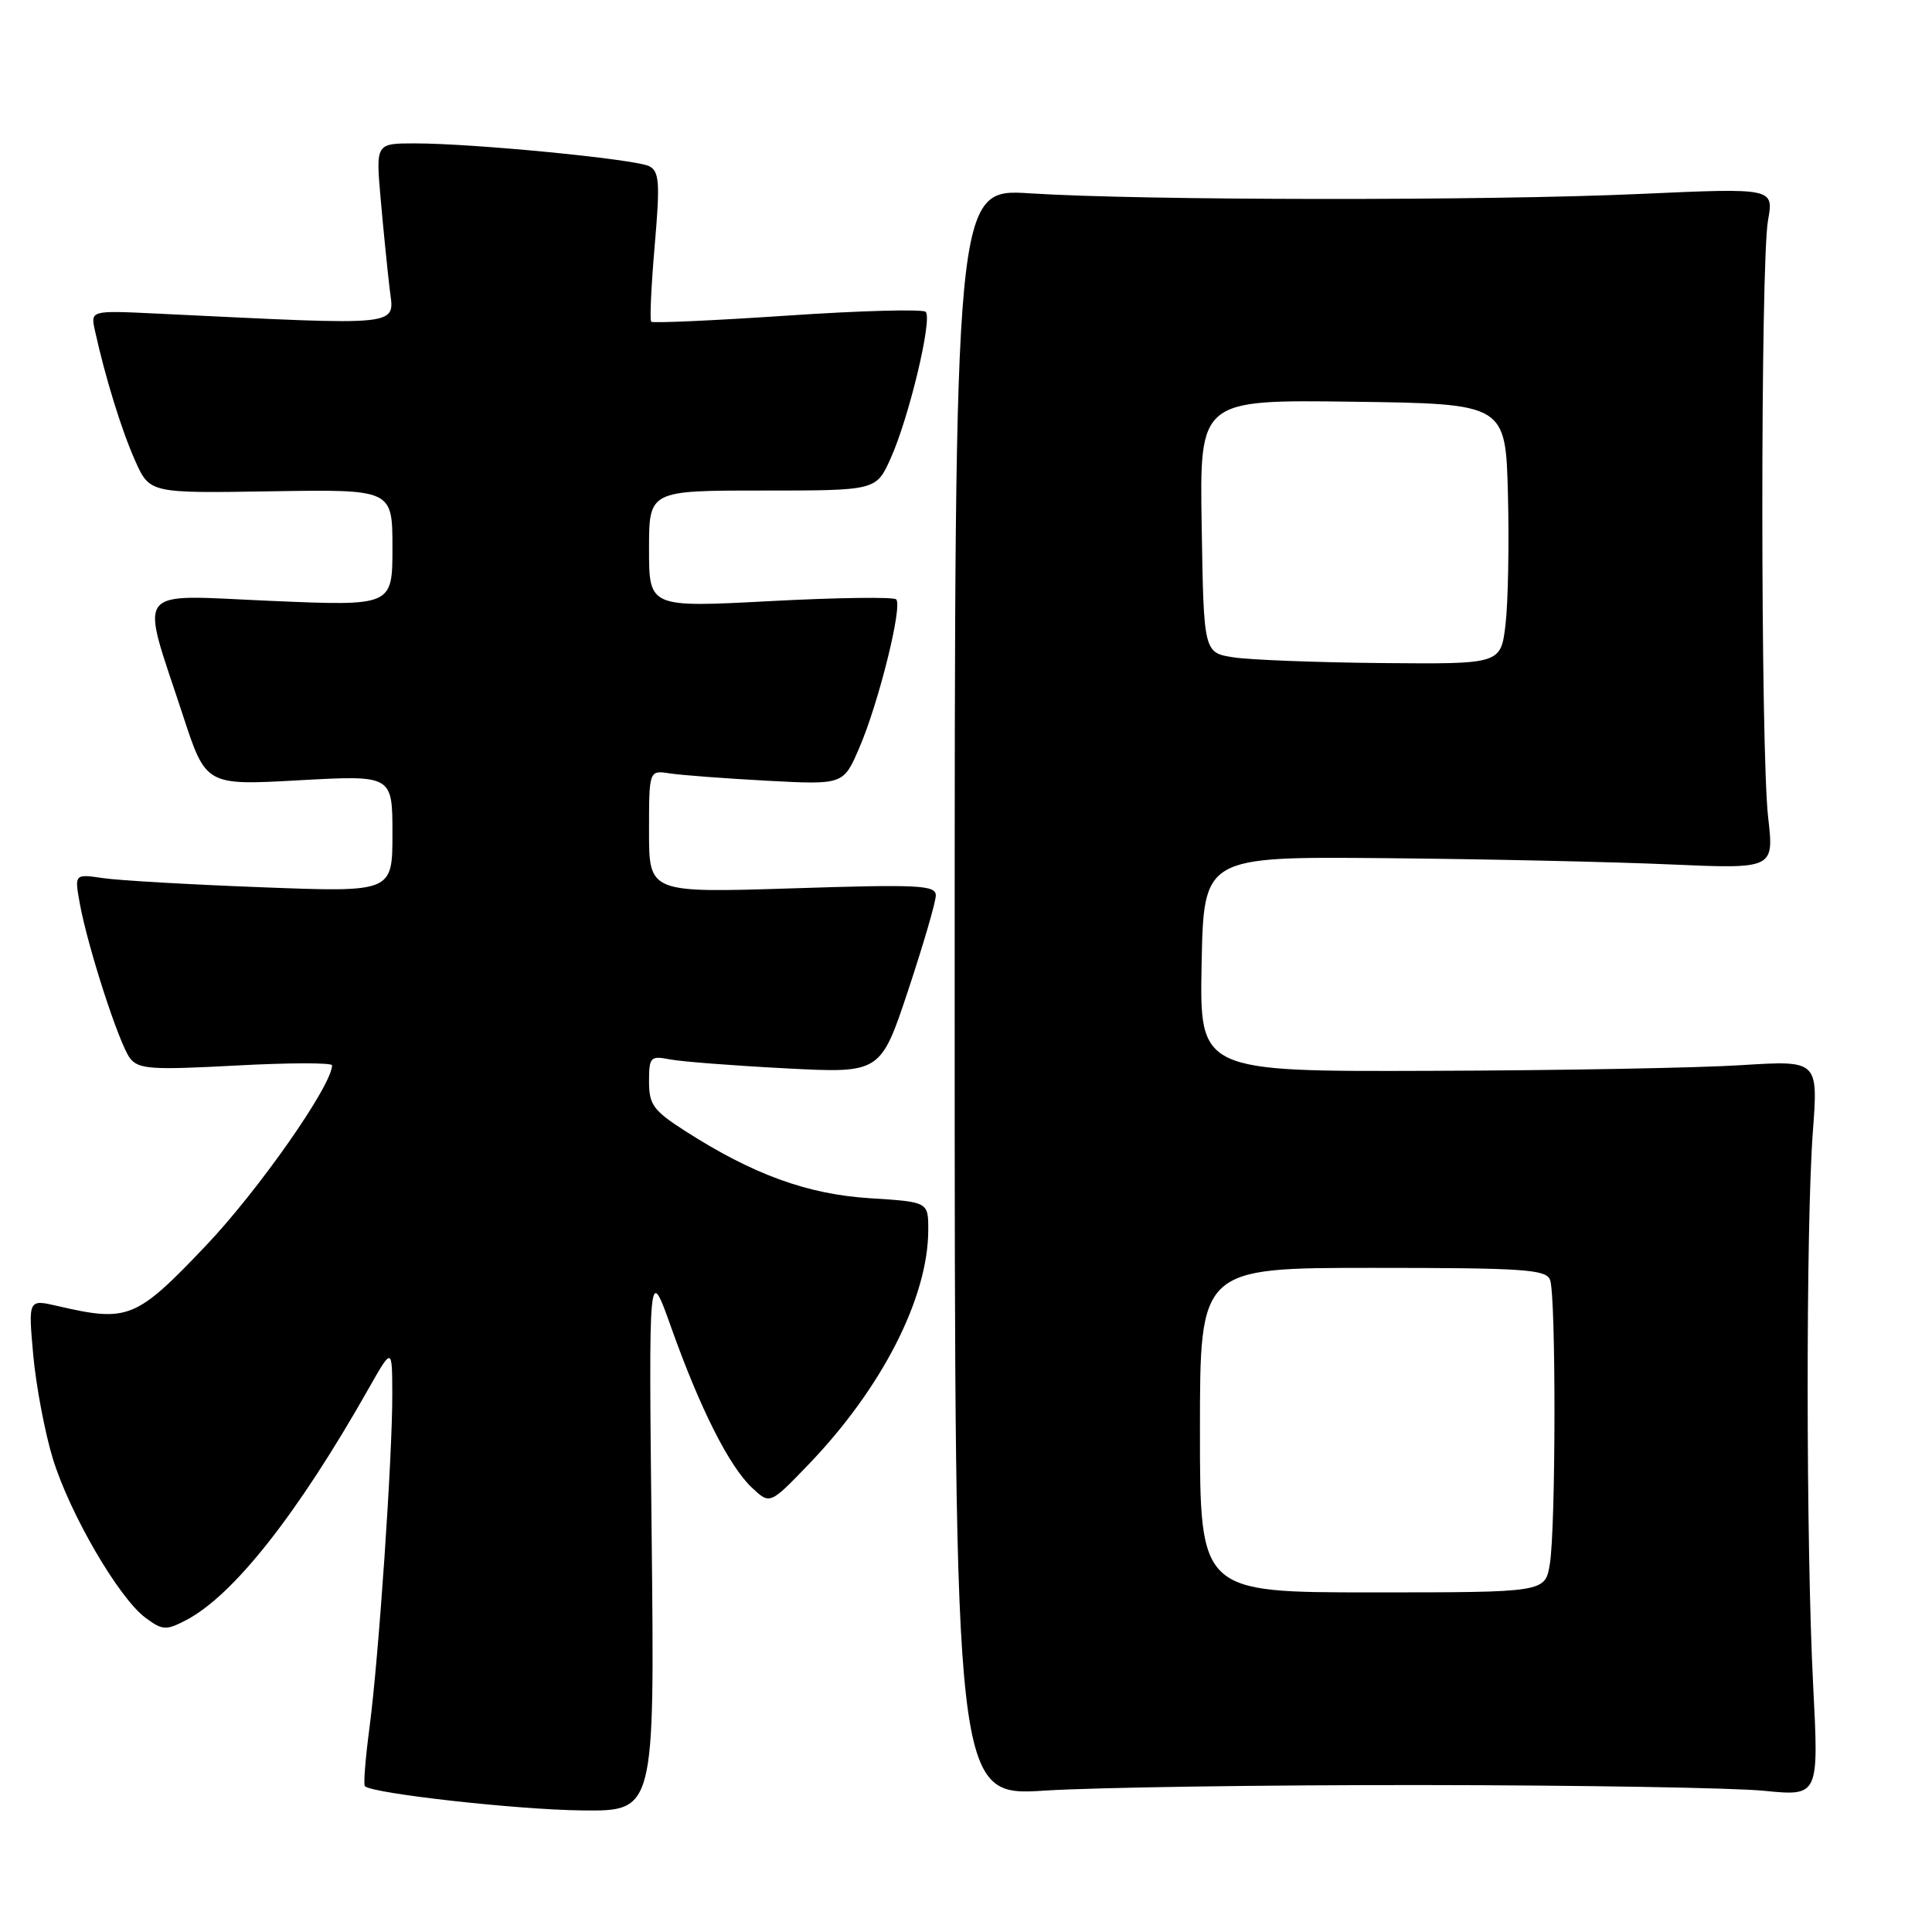 <?xml version="1.0" encoding="UTF-8" standalone="no"?>
<!DOCTYPE svg PUBLIC "-//W3C//DTD SVG 1.1//EN" "http://www.w3.org/Graphics/SVG/1.1/DTD/svg11.dtd" >
<svg xmlns="http://www.w3.org/2000/svg" xmlns:xlink="http://www.w3.org/1999/xlink" version="1.1" viewBox="0 0 256 256">
 <g >
 <path fill="currentColor"
d=" M 86.35 203.75 C 85.95 167.50 85.95 167.50 88.96 175.96 C 92.77 186.66 96.62 194.30 99.65 197.14 C 102.02 199.36 102.02 199.36 107.07 194.12 C 116.85 183.97 123.00 171.94 123.00 162.95 C 123.00 159.26 123.00 159.26 115.25 158.77 C 106.98 158.25 99.76 155.62 90.75 149.84 C 86.58 147.16 86.00 146.37 86.00 143.32 C 86.00 140.06 86.18 139.88 88.75 140.37 C 90.26 140.67 97.17 141.20 104.09 141.56 C 116.68 142.22 116.68 142.22 120.34 131.21 C 122.35 125.15 124.00 119.50 124.00 118.65 C 124.00 117.28 121.75 117.17 105.00 117.71 C 86.00 118.31 86.00 118.31 86.00 110.18 C 86.00 102.05 86.00 102.05 88.75 102.48 C 90.26 102.71 96.06 103.15 101.63 103.45 C 111.76 103.99 111.76 103.99 113.87 99.07 C 116.43 93.13 119.62 80.29 118.75 79.42 C 118.41 79.08 110.90 79.18 102.06 79.65 C 86.00 80.50 86.00 80.50 86.00 72.75 C 86.00 65.00 86.00 65.00 101.05 65.00 C 116.10 65.00 116.10 65.00 118.01 60.75 C 120.45 55.34 123.58 42.25 122.66 41.32 C 122.27 40.94 114.02 41.16 104.32 41.82 C 94.61 42.47 86.50 42.84 86.29 42.63 C 86.08 42.41 86.29 37.88 86.75 32.55 C 87.47 24.25 87.37 22.73 86.04 22.03 C 84.29 21.10 62.78 19.00 54.98 19.00 C 49.80 19.00 49.80 19.00 50.43 26.25 C 50.78 30.24 51.32 35.61 51.62 38.18 C 52.23 43.35 54.10 43.15 20.75 41.55 C 11.99 41.13 11.99 41.13 12.58 43.81 C 13.96 50.07 16.11 57.02 17.91 61.05 C 19.84 65.36 19.84 65.36 35.92 65.10 C 52.00 64.84 52.00 64.84 52.00 72.57 C 52.00 80.31 52.00 80.31 35.91 79.62 C 17.41 78.83 18.53 77.37 24.24 94.79 C 27.28 104.08 27.28 104.08 39.64 103.39 C 52.00 102.71 52.00 102.71 52.00 110.47 C 52.00 118.23 52.00 118.23 34.75 117.57 C 25.26 117.21 15.78 116.67 13.69 116.36 C 9.87 115.80 9.87 115.80 10.56 119.65 C 11.61 125.46 15.77 138.31 17.22 140.21 C 18.35 141.68 20.01 141.79 31.25 141.19 C 38.26 140.81 44.00 140.80 44.00 141.16 C 44.00 143.80 34.24 157.75 27.24 165.10 C 18.02 174.79 16.97 175.22 7.62 173.05 C 3.74 172.15 3.74 172.15 4.41 179.62 C 4.79 183.72 5.96 189.88 7.01 193.31 C 9.27 200.62 15.72 211.70 19.25 214.34 C 21.51 216.03 21.99 216.06 24.62 214.70 C 30.91 211.43 39.40 200.68 48.84 184.00 C 51.96 178.50 51.96 178.50 51.98 184.67 C 52.01 192.93 50.18 219.69 48.96 228.91 C 48.42 232.98 48.14 236.48 48.35 236.68 C 49.32 237.65 68.56 239.80 77.12 239.89 C 86.74 240.00 86.74 240.00 86.35 203.75 Z  M 188.50 236.53 C 209.40 236.55 229.76 236.89 233.75 237.29 C 241.01 238.01 241.01 238.01 240.25 223.26 C 239.30 204.64 239.28 162.50 240.21 150.00 C 240.92 140.50 240.92 140.50 230.71 141.14 C 225.09 141.50 206.65 141.84 189.72 141.89 C 158.95 142.00 158.95 142.00 159.22 127.75 C 159.50 113.50 159.50 113.50 183.50 113.71 C 196.70 113.83 213.70 114.20 221.29 114.54 C 235.07 115.14 235.07 115.14 234.29 108.32 C 233.27 99.52 233.26 34.84 234.27 29.20 C 235.04 24.90 235.04 24.90 217.27 25.70 C 196.90 26.62 151.28 26.57 136.50 25.62 C 126.50 24.97 126.50 24.97 126.50 131.50 C 126.50 238.03 126.50 238.03 138.50 237.26 C 145.10 236.84 167.60 236.51 188.50 236.53 Z  M 159.00 189.50 C 159.00 168.00 159.00 168.00 181.89 168.00 C 201.85 168.00 204.86 168.20 205.39 169.58 C 206.19 171.65 206.16 202.40 205.36 207.25 C 204.74 211.00 204.74 211.00 181.87 211.00 C 159.00 211.00 159.00 211.00 159.00 189.50 Z  M 163.50 87.11 C 159.50 86.50 159.50 86.50 159.23 69.73 C 158.95 52.96 158.95 52.96 179.23 53.23 C 199.50 53.50 199.50 53.50 199.81 65.50 C 199.98 72.10 199.83 79.86 199.49 82.75 C 198.86 88.00 198.86 88.00 183.18 87.86 C 174.56 87.78 165.70 87.44 163.50 87.11 Z "/>
</g>
</svg>
